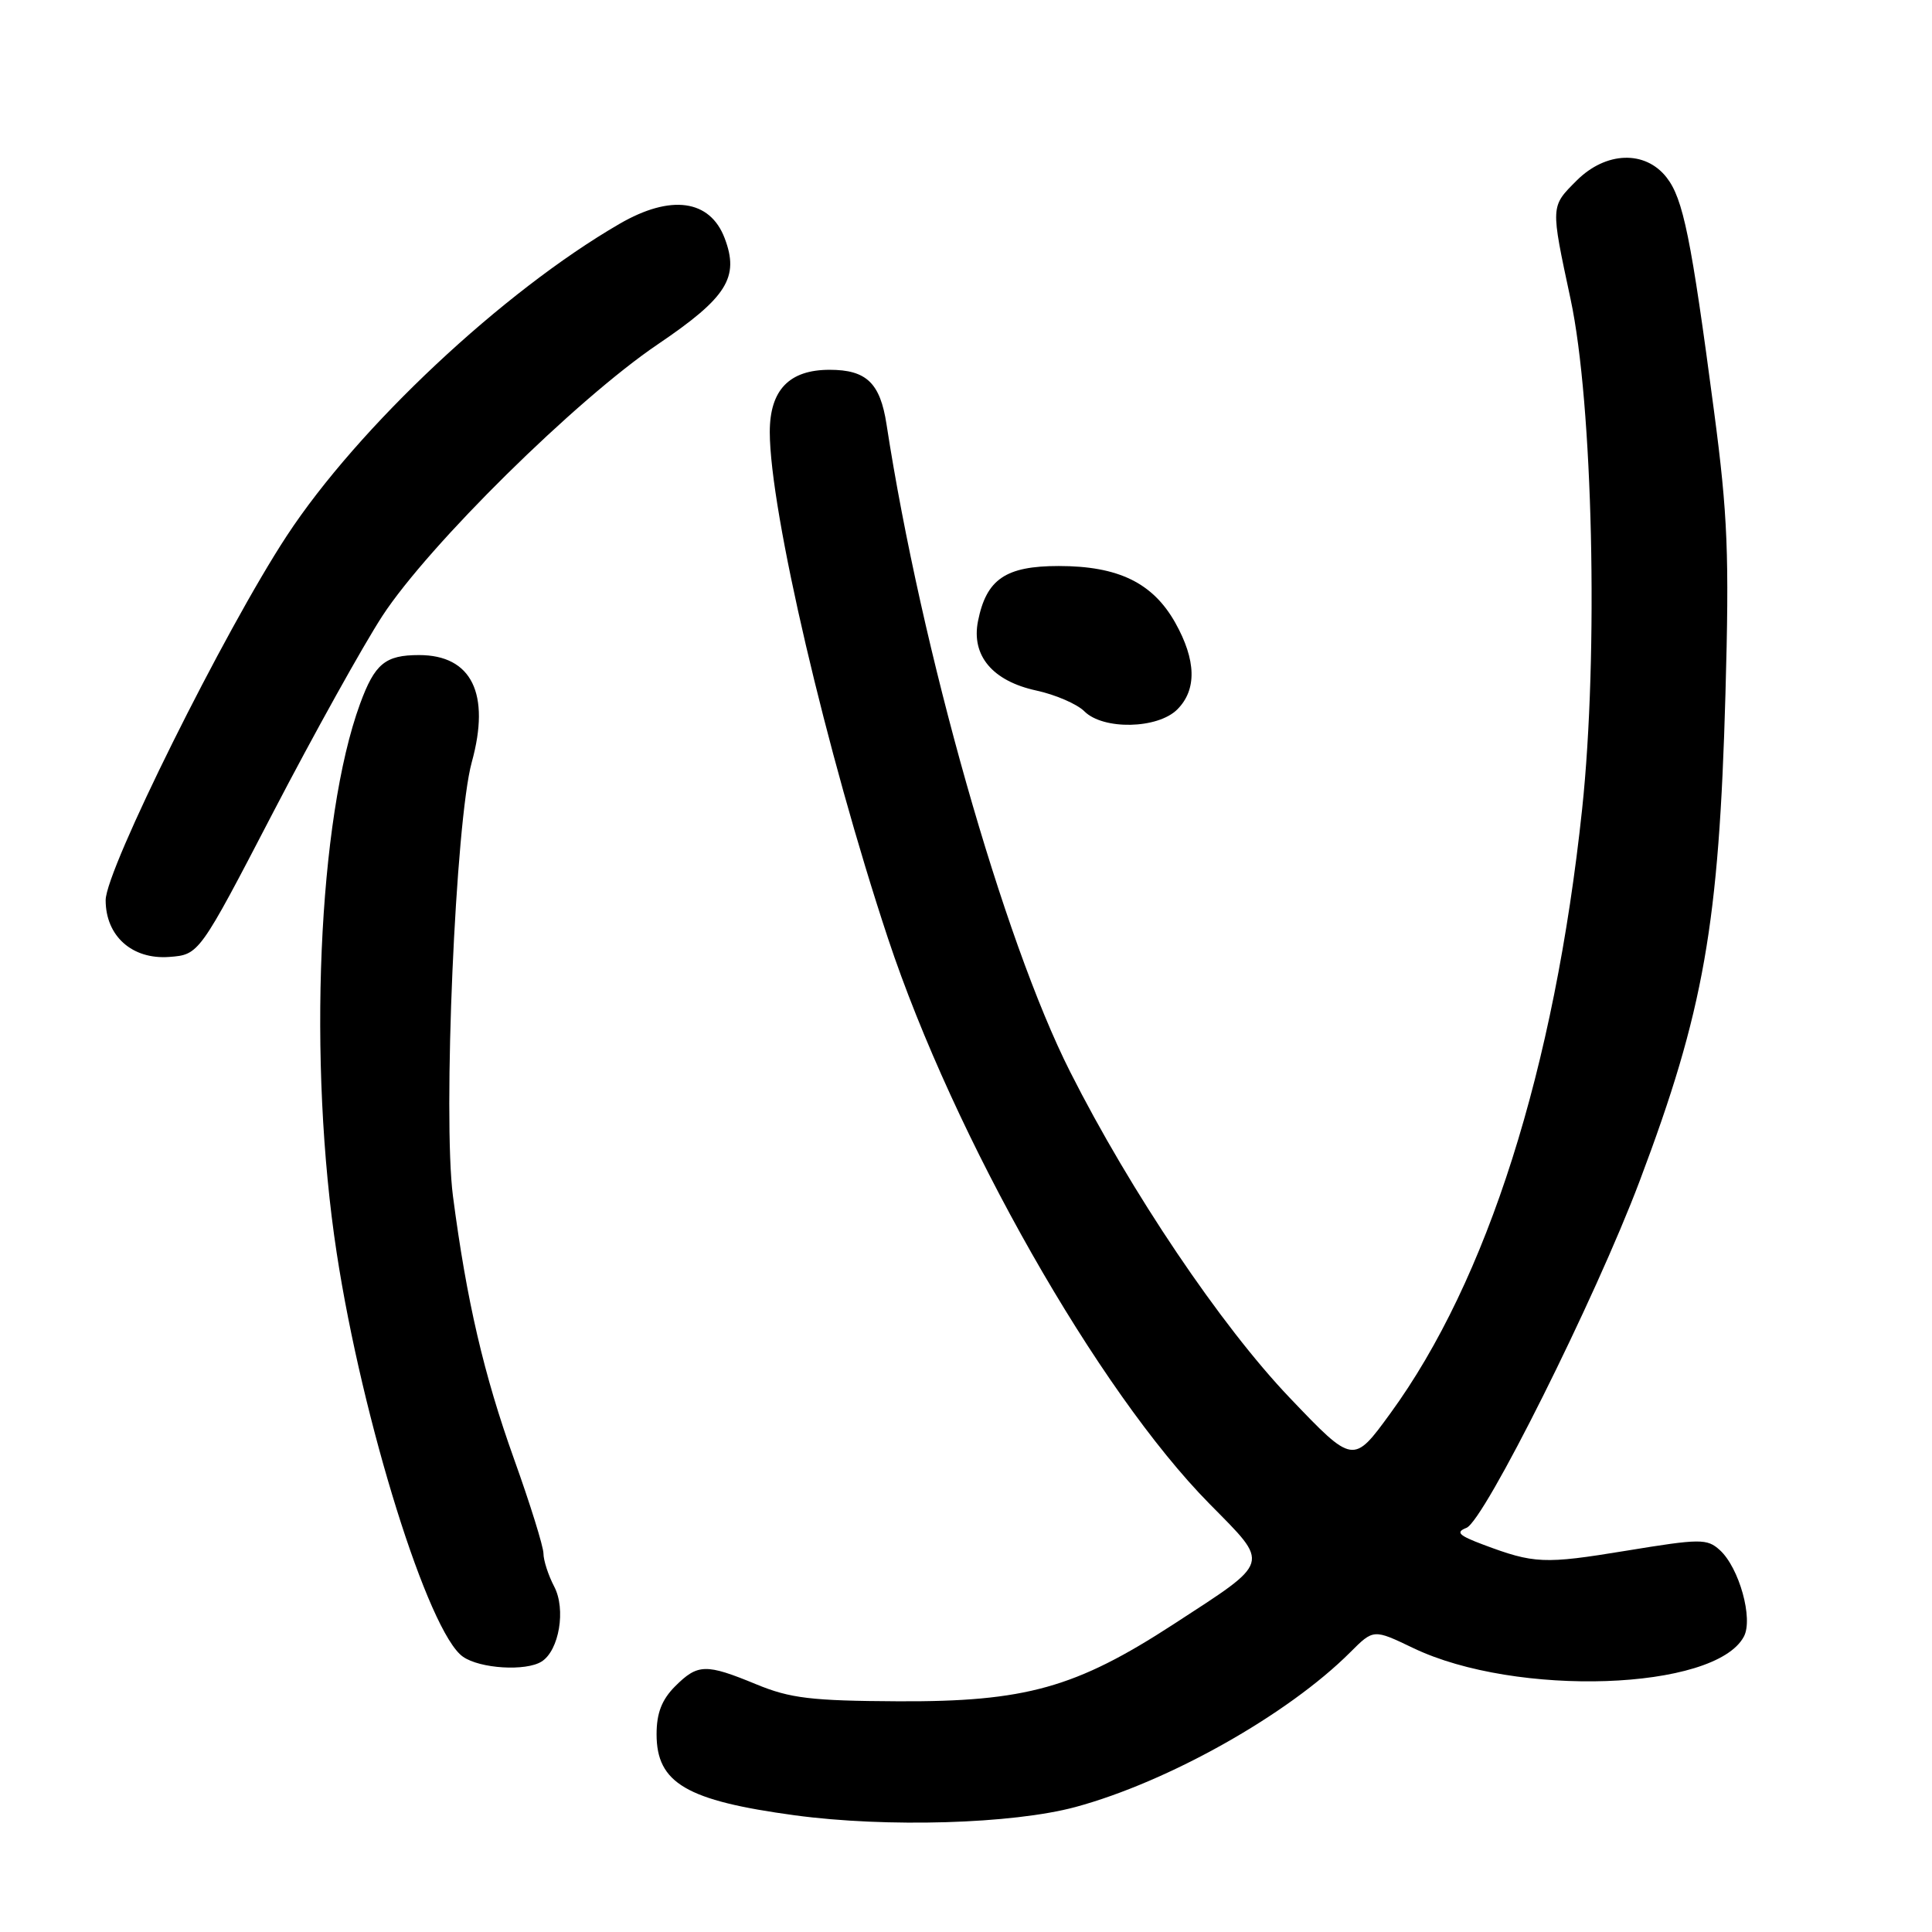 <?xml version="1.0" encoding="UTF-8" standalone="no"?>
<!DOCTYPE svg PUBLIC "-//W3C//DTD SVG 1.1//EN" "http://www.w3.org/Graphics/SVG/1.1/DTD/svg11.dtd" >
<svg xmlns="http://www.w3.org/2000/svg" xmlns:xlink="http://www.w3.org/1999/xlink" version="1.1" viewBox="0 0 256 256">
 <g >
 <path fill="currentColor"
d=" M 142.50 239.44 C 154.81 236.11 170.65 227.20 178.91 218.94 C 182.00 215.85 182.00 215.85 187.25 218.37 C 200.87 224.91 227.25 224.01 231.07 216.86 C 232.34 214.50 230.45 207.72 227.88 205.39 C 226.19 203.86 225.30 203.87 215.48 205.48 C 204.58 207.27 203.29 207.21 196.50 204.66 C 193.28 203.45 192.85 203.02 194.31 202.45 C 196.67 201.52 211.39 172.06 217.26 156.50 C 225.77 133.95 227.78 122.53 228.63 92.00 C 229.15 73.50 228.94 68.26 227.12 54.50 C 224.08 31.47 223.03 26.31 220.82 23.50 C 217.98 19.88 212.78 20.07 208.92 23.92 C 205.43 27.41 205.45 27.19 208.11 39.64 C 211.07 53.47 211.82 86.70 209.64 107.21 C 205.98 141.62 197.08 169.65 184.22 187.29 C 179.31 194.03 179.31 194.03 170.91 185.23 C 161.80 175.69 149.81 157.90 141.79 142.00 C 132.95 124.51 122.07 86.11 117.47 56.23 C 116.63 50.75 114.81 49.00 109.93 49.00 C 104.57 49.00 102.00 51.68 102.00 57.25 C 102.01 67.65 109.50 99.70 117.66 124.33 C 126.44 150.76 145.49 184.29 160.26 199.26 C 168.33 207.45 168.54 206.73 155.50 215.22 C 142.53 223.65 135.88 225.51 119.00 225.43 C 107.51 225.37 104.71 225.04 100.21 223.18 C 93.52 220.42 92.46 220.45 89.45 223.45 C 87.69 225.22 87.00 227.00 87.00 229.80 C 87.00 236.27 90.95 238.59 105.33 240.54 C 117.50 242.18 134.15 241.69 142.50 239.44 Z  M 71.77 220.16 C 74.09 218.69 75.01 213.24 73.44 210.24 C 72.65 208.73 72.01 206.75 72.01 205.83 C 72.00 204.92 70.25 199.28 68.11 193.32 C 64.10 182.12 61.83 172.35 60.02 158.50 C 58.66 148.05 60.36 108.81 62.51 101.00 C 65.02 91.92 62.50 86.80 55.53 86.80 C 51.04 86.80 49.66 87.94 47.71 93.26 C 42.14 108.46 40.76 140.82 44.61 166.00 C 48.03 188.35 56.77 216.33 61.34 219.52 C 63.60 221.11 69.69 221.48 71.77 220.16 Z  M 36.21 107.61 C 41.61 97.23 48.12 85.53 50.67 81.61 C 56.82 72.20 76.34 52.95 87.15 45.63 C 96.33 39.42 98.00 36.76 96.02 31.56 C 94.07 26.43 88.88 25.72 82.09 29.66 C 66.59 38.65 47.46 56.59 38.00 71.00 C 29.76 83.55 14.00 115.25 14.00 119.28 C 14.00 124.03 17.51 127.16 22.41 126.80 C 26.39 126.50 26.39 126.50 36.21 107.61 Z  M 156.00 94.00 C 158.61 91.39 158.51 87.47 155.72 82.50 C 152.75 77.23 148.18 75.00 140.29 75.00 C 133.25 75.00 130.70 76.74 129.59 82.30 C 128.68 86.87 131.51 90.24 137.32 91.50 C 139.86 92.05 142.72 93.29 143.68 94.25 C 146.18 96.75 153.40 96.60 156.00 94.00 Z "/>
</g>
</svg>